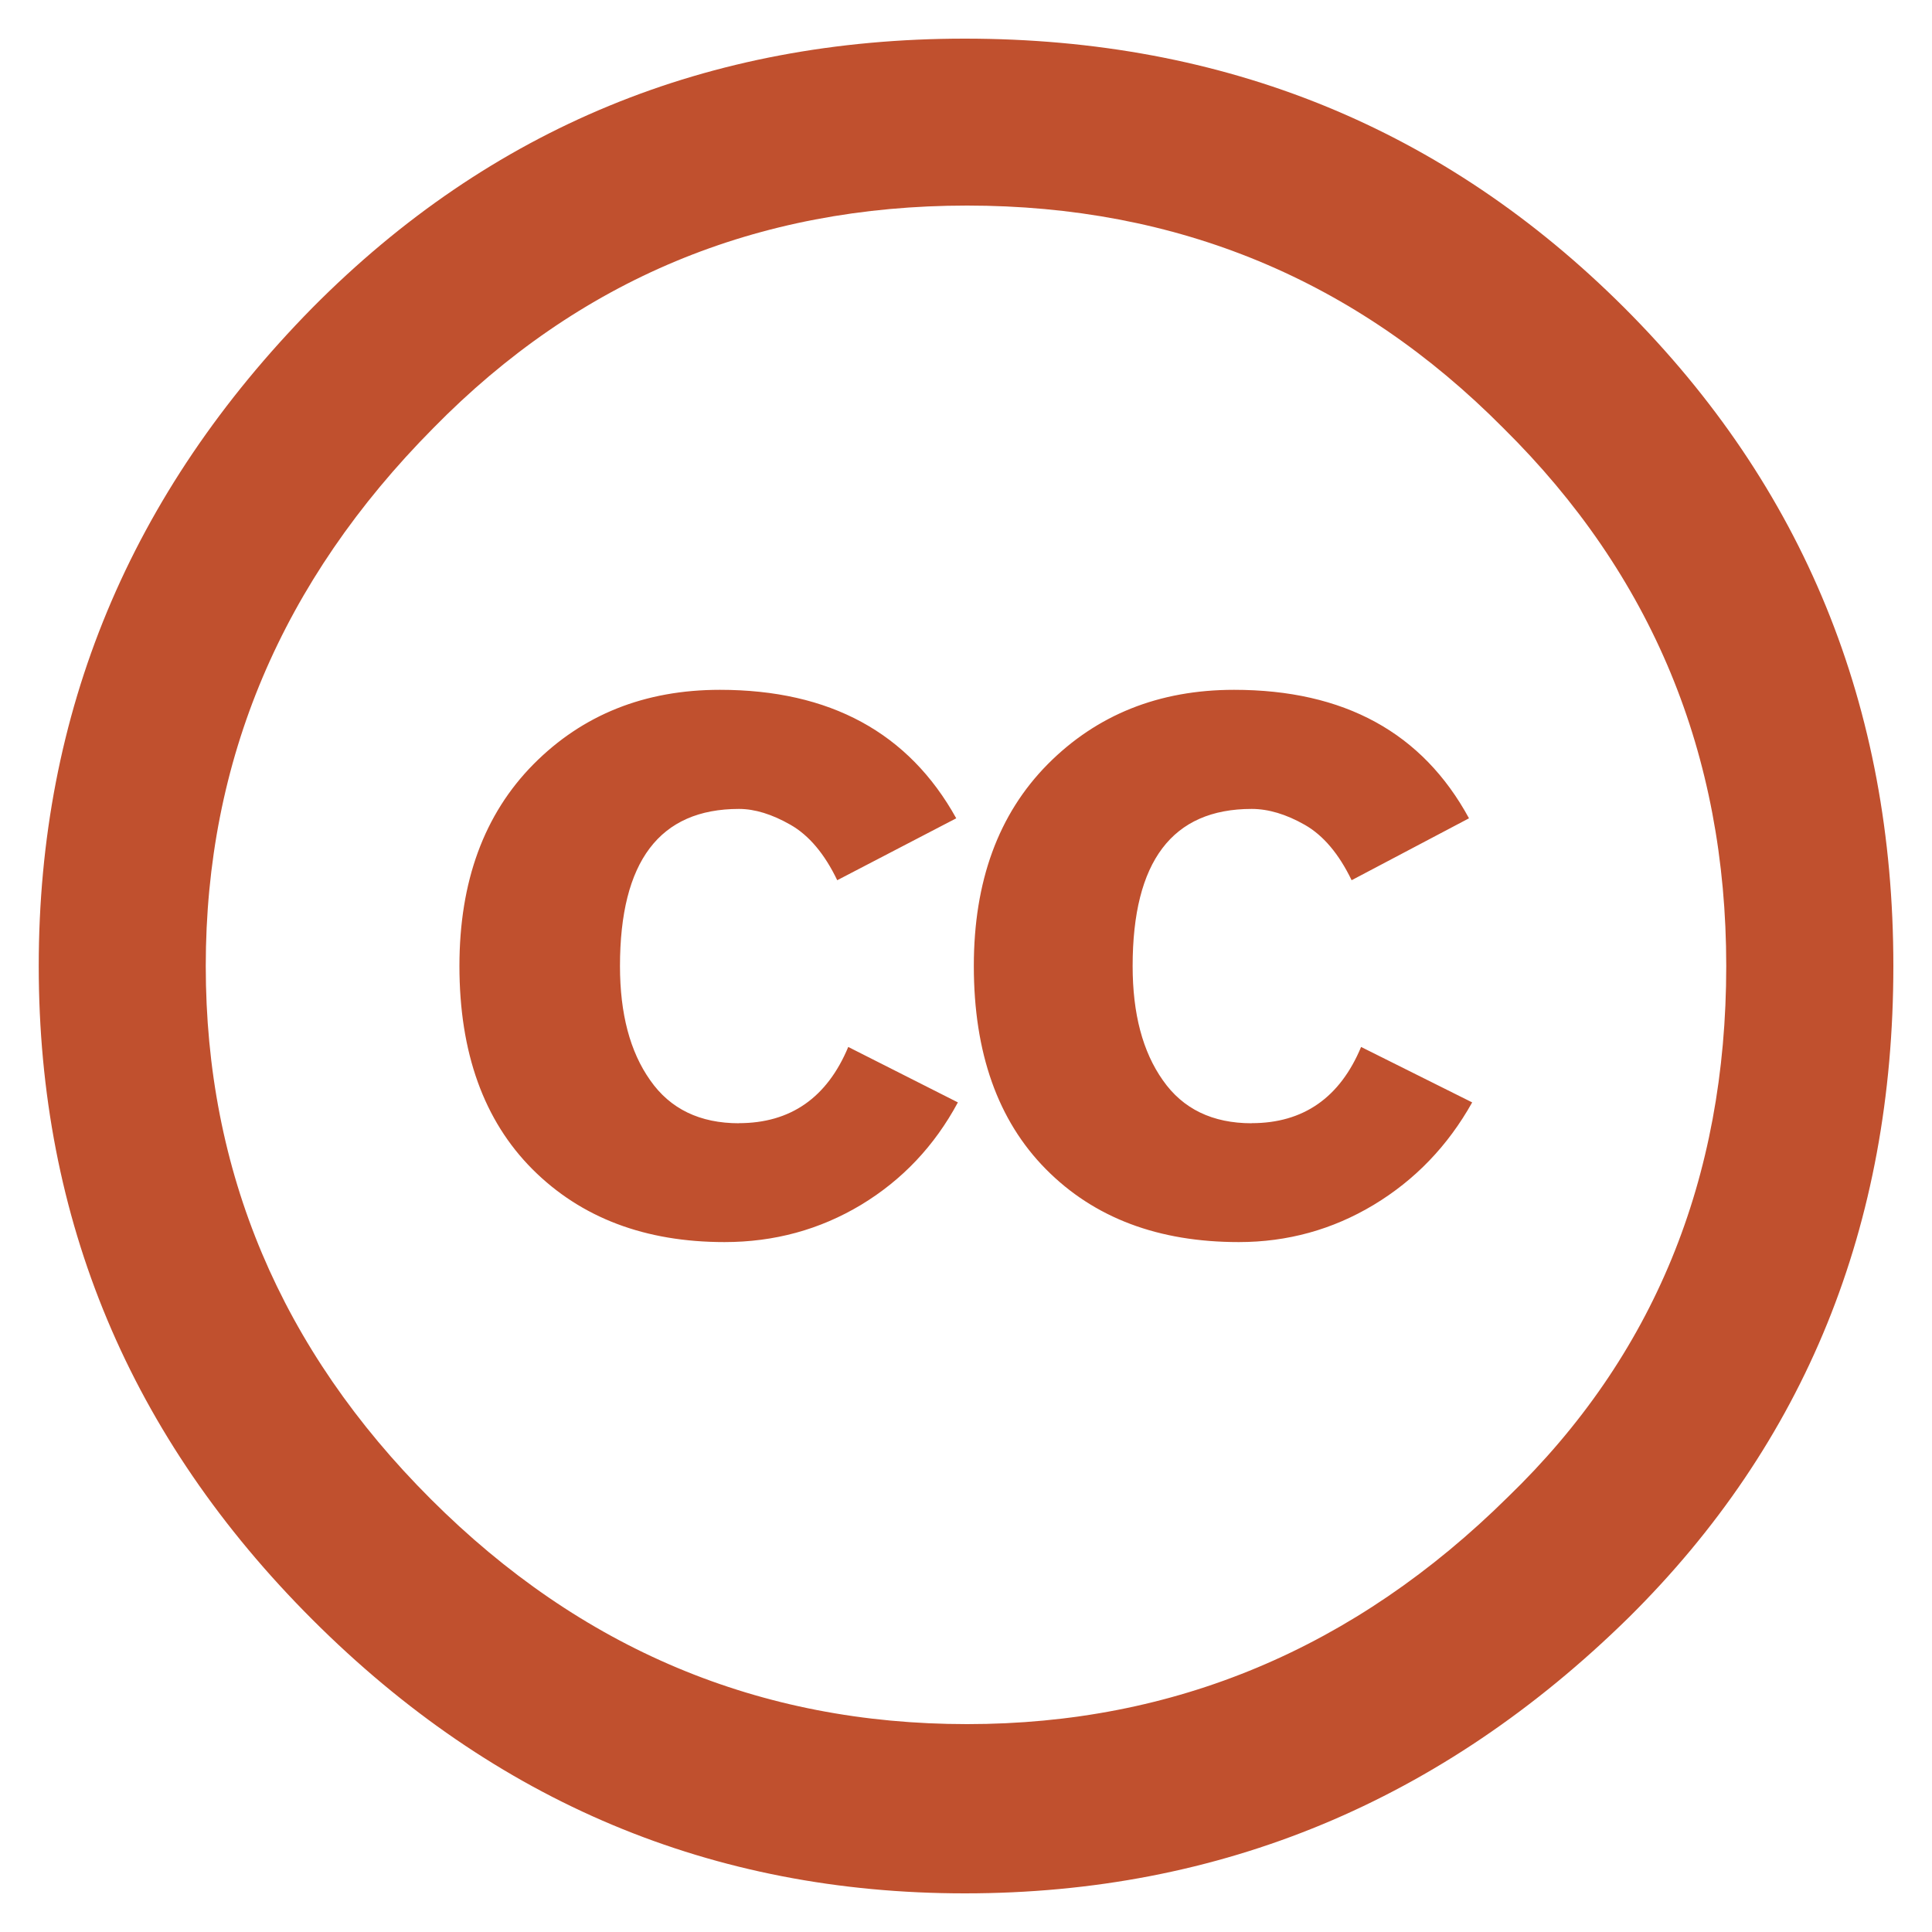 <!-- Generated by IcoMoon.io -->
<svg version="1.1" xmlns="http://www.w3.org/2000/svg" width="20" height="20" viewBox="0 0 20 20">
<title>creative-commons</title>
<path fill="#c0502e" d="M7.651 11.628c-0.406 0-0.713-0.148-0.92-0.445-0.209-0.295-0.313-0.689-0.313-1.182 0-1.084 0.41-1.627 1.232-1.627 0.164 0 0.342 0.055 0.533 0.164s0.353 0.301 0.484 0.574l1.232-0.641c-0.492-0.887-1.309-1.33-2.447-1.33-0.778 0-1.422 0.258-1.93 0.771-0.51 0.516-0.766 1.211-0.766 2.088 0 0.898 0.253 1.6 0.756 2.104 0.504 0.504 1.168 0.754 1.988 0.754 0.516 0 0.986-0.129 1.413-0.385 0.427-0.258 0.761-0.611 1.003-1.061l-1.135-0.574c-0.219 0.525-0.597 0.789-1.133 0.789zM12.958 11.628c-0.406 0-0.713-0.148-0.92-0.445-0.209-0.295-0.313-0.689-0.313-1.182 0-1.084 0.41-1.627 1.232-1.627 0.174 0 0.357 0.055 0.549 0.164 0.192 0.109 0.354 0.301 0.486 0.574l1.215-0.641c-0.482-0.887-1.293-1.33-2.432-1.33-0.777 0-1.421 0.258-1.93 0.771-0.51 0.516-0.764 1.211-0.764 2.088 0 0.898 0.248 1.6 0.747 2.104s1.163 0.754 1.996 0.754c0.503 0 0.97-0.129 1.396-0.385 0.428-0.258 0.768-0.611 1.020-1.061l-1.15-0.574c-0.219 0.525-0.598 0.789-1.133 0.789zM16.813 3.184c-1.859-1.856-4.134-2.784-6.825-2.784-2.659 0-4.91 0.927-6.752 2.784-1.89 1.92-2.835 4.192-2.835 6.816s0.945 4.88 2.835 6.768c1.89 1.888 4.141 2.832 6.752 2.832 2.643 0 4.935-0.952 6.873-2.856 1.826-1.808 2.739-4.056 2.739-6.744s-0.929-4.96-2.787-6.816zM15.611 15.496c-1.586 1.568-3.453 2.352-5.6 2.352s-3.997-0.776-5.55-2.328c-1.554-1.551-2.331-3.392-2.331-5.52s0.785-3.984 2.355-5.568c1.506-1.536 3.348-2.304 5.526-2.304s4.029 0.768 5.552 2.304c1.538 1.52 2.307 3.375 2.307 5.568 0 2.208-0.753 4.040-2.259 5.496z"></path>
</svg>
